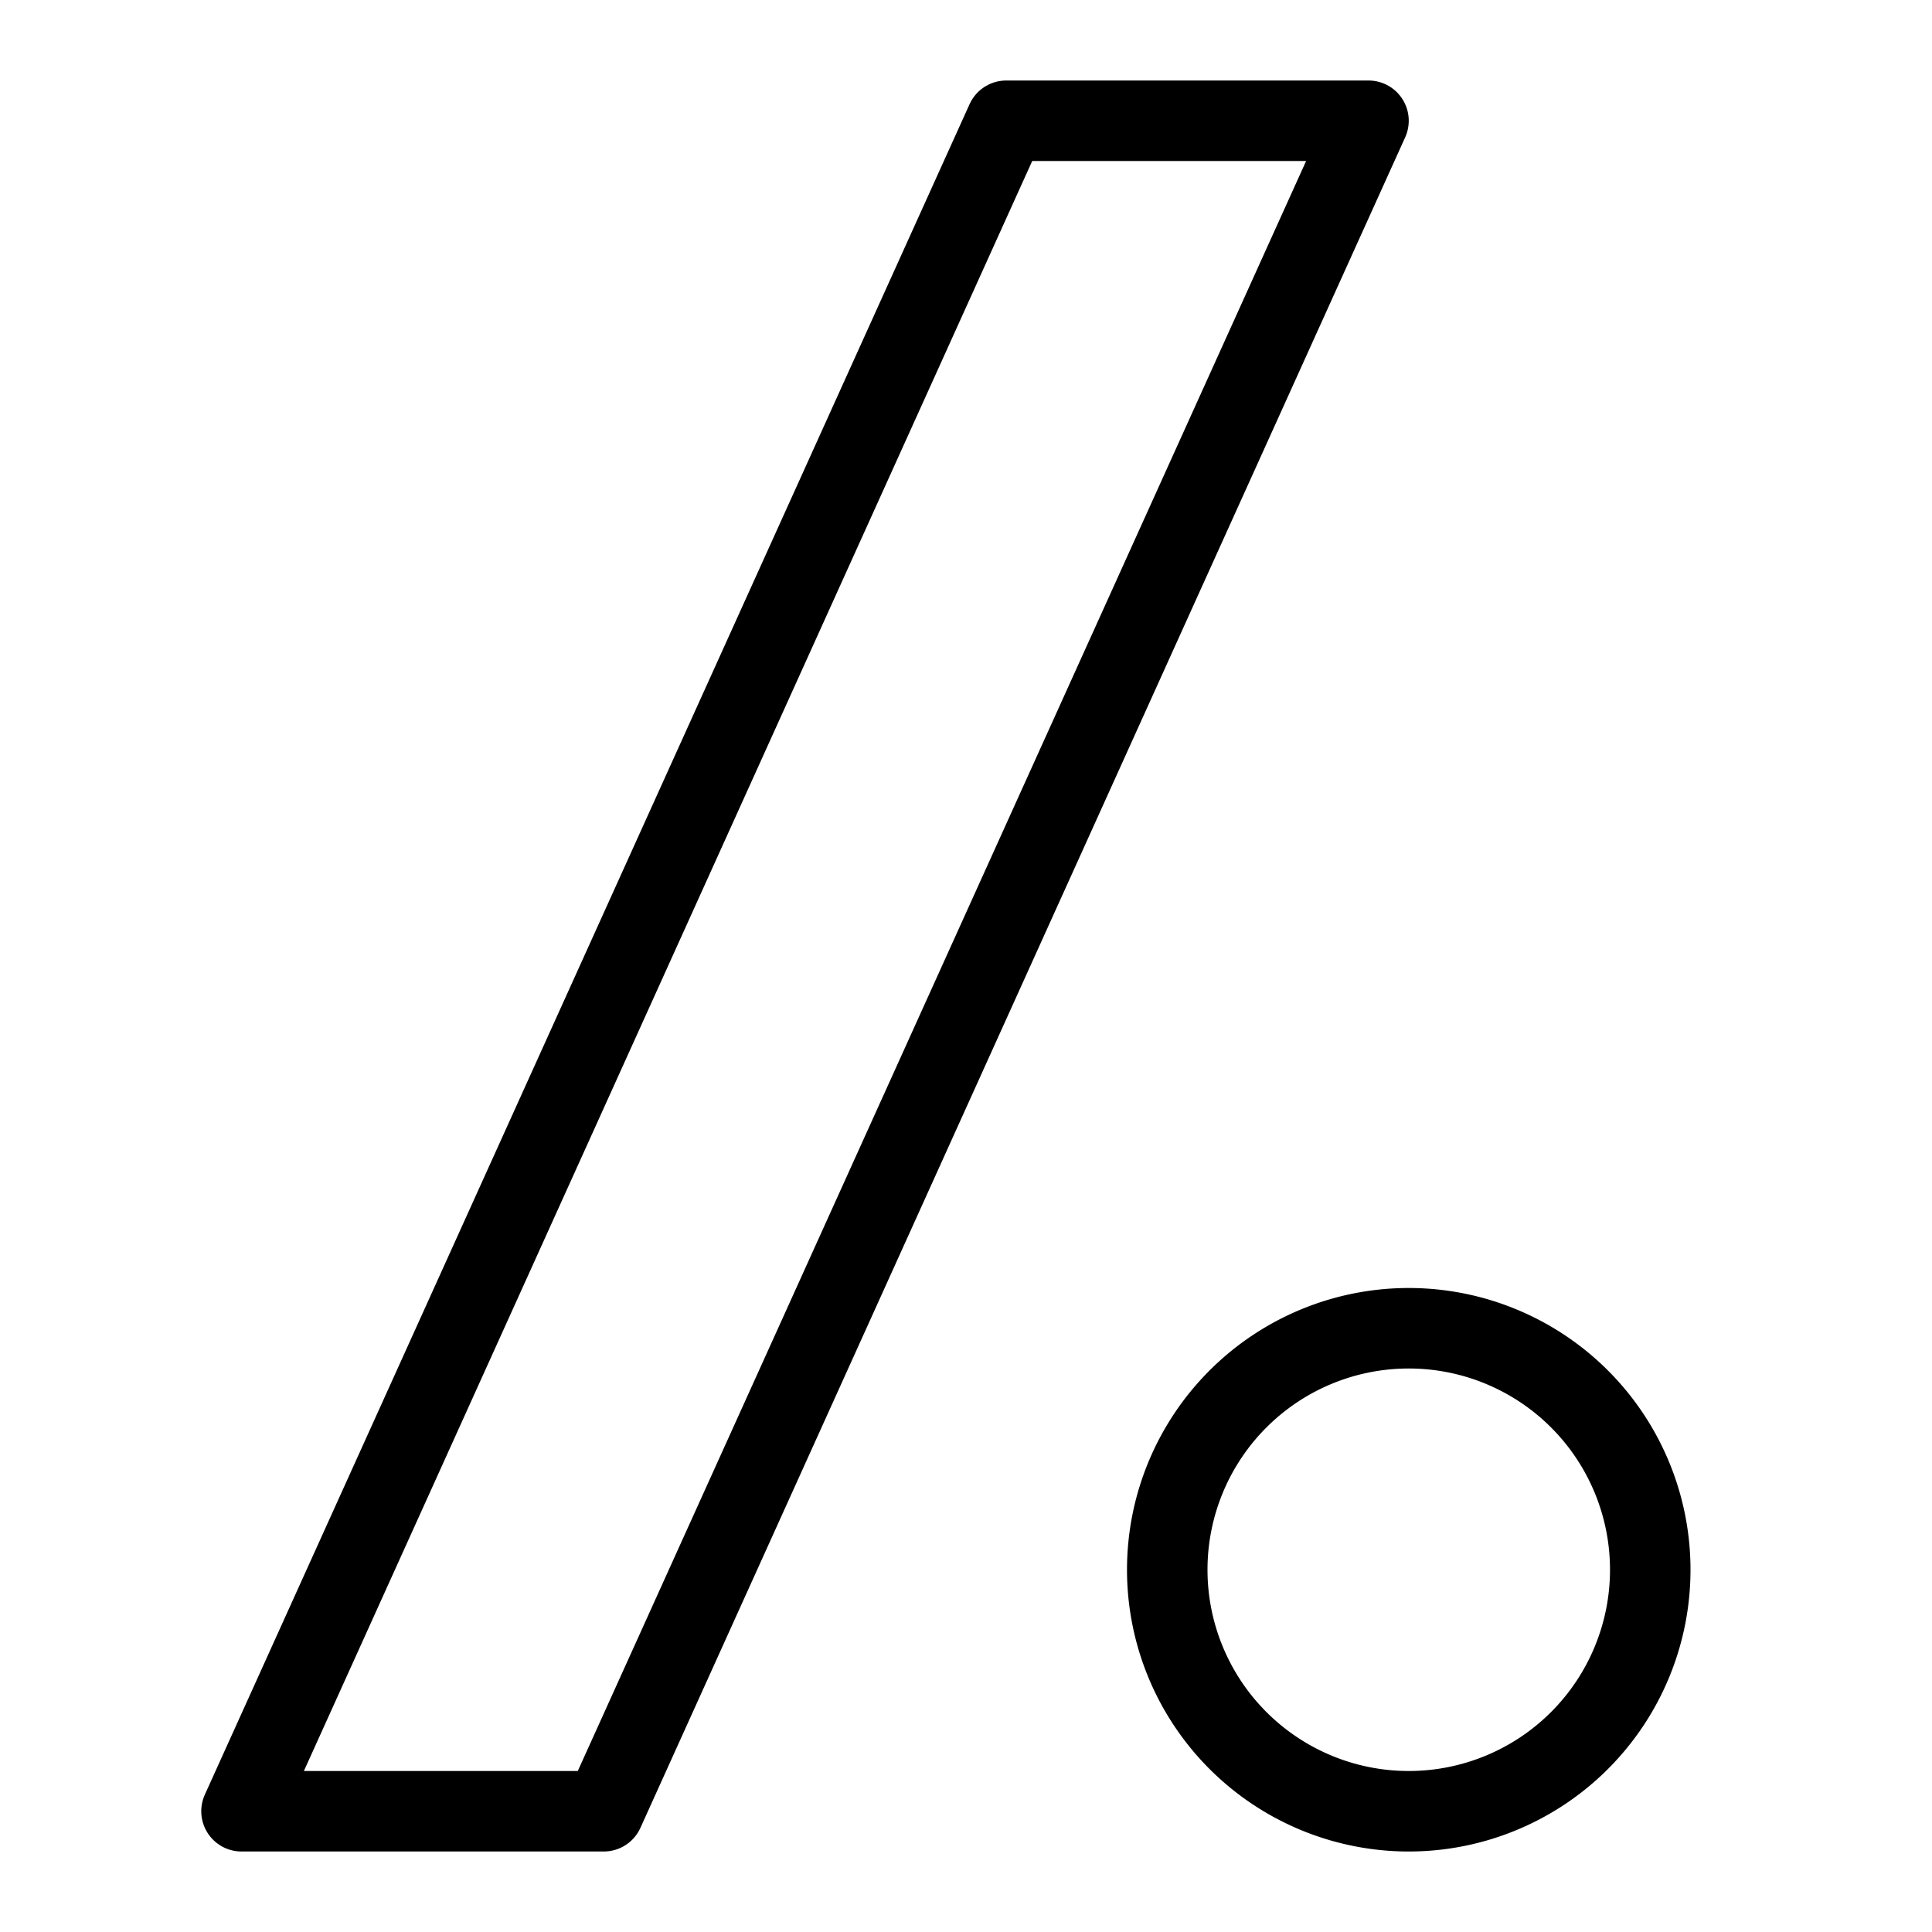 <svg xmlns="http://www.w3.org/2000/svg" fill="none" viewBox="0 0 24 24" id="Slash-Dot-Logo--Streamline-Logos">
  <desc>
    Slash Dot Logo Streamline Icon: https://streamlinehq.com
  </desc>
  <path stroke="#000000" stroke-linejoin="round" d="m3 22.5 9.5 -21H17l-9.5 21H3Z" stroke-width="1"></path>
  <path stroke="#000000" stroke-linejoin="round" d="M14.5 19.5a3 3 0 1 0 6 0 3 3 0 1 0 -6 0" stroke-width="1"></path>
</svg>